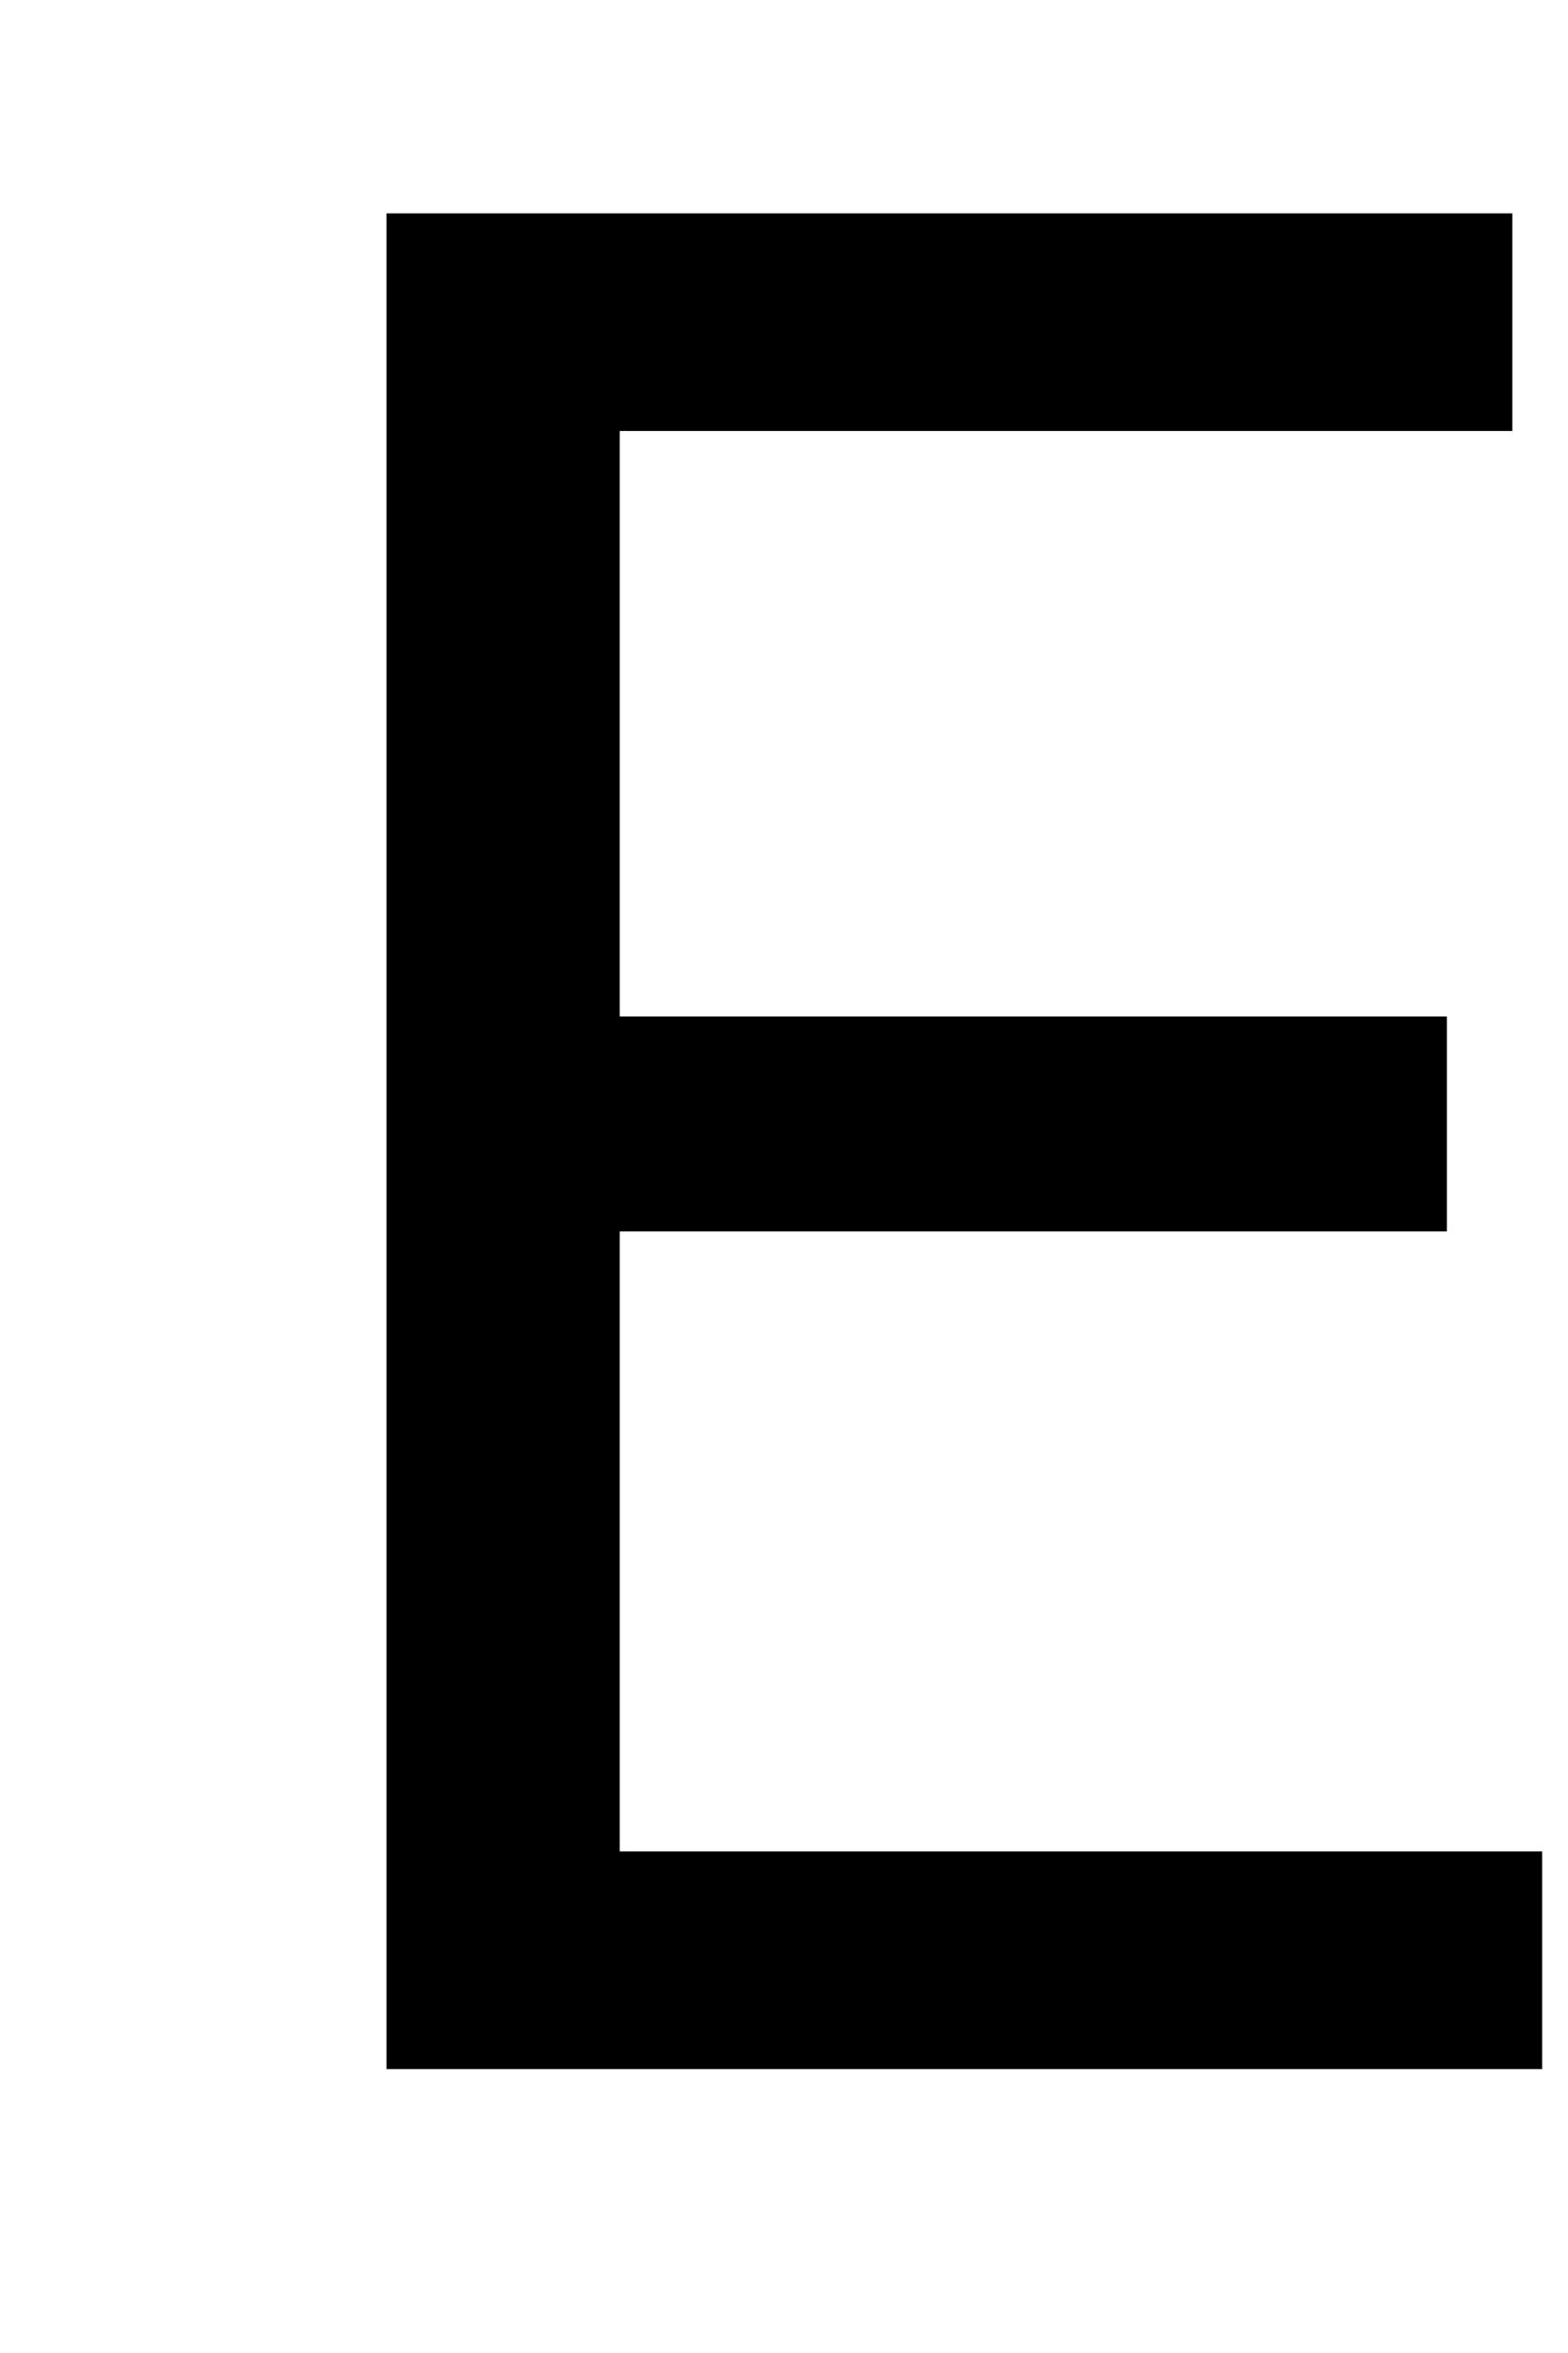 <svg width="4" height="6" viewBox="0 0 4 6" fill="none" xmlns="http://www.w3.org/2000/svg">
<path d="M0.986 5.276H3.934V4.721H1.581V3.14H3.691V2.592H1.581V1.099H3.858V0.544H0.986V5.276Z" fill="black"/>
</svg>

